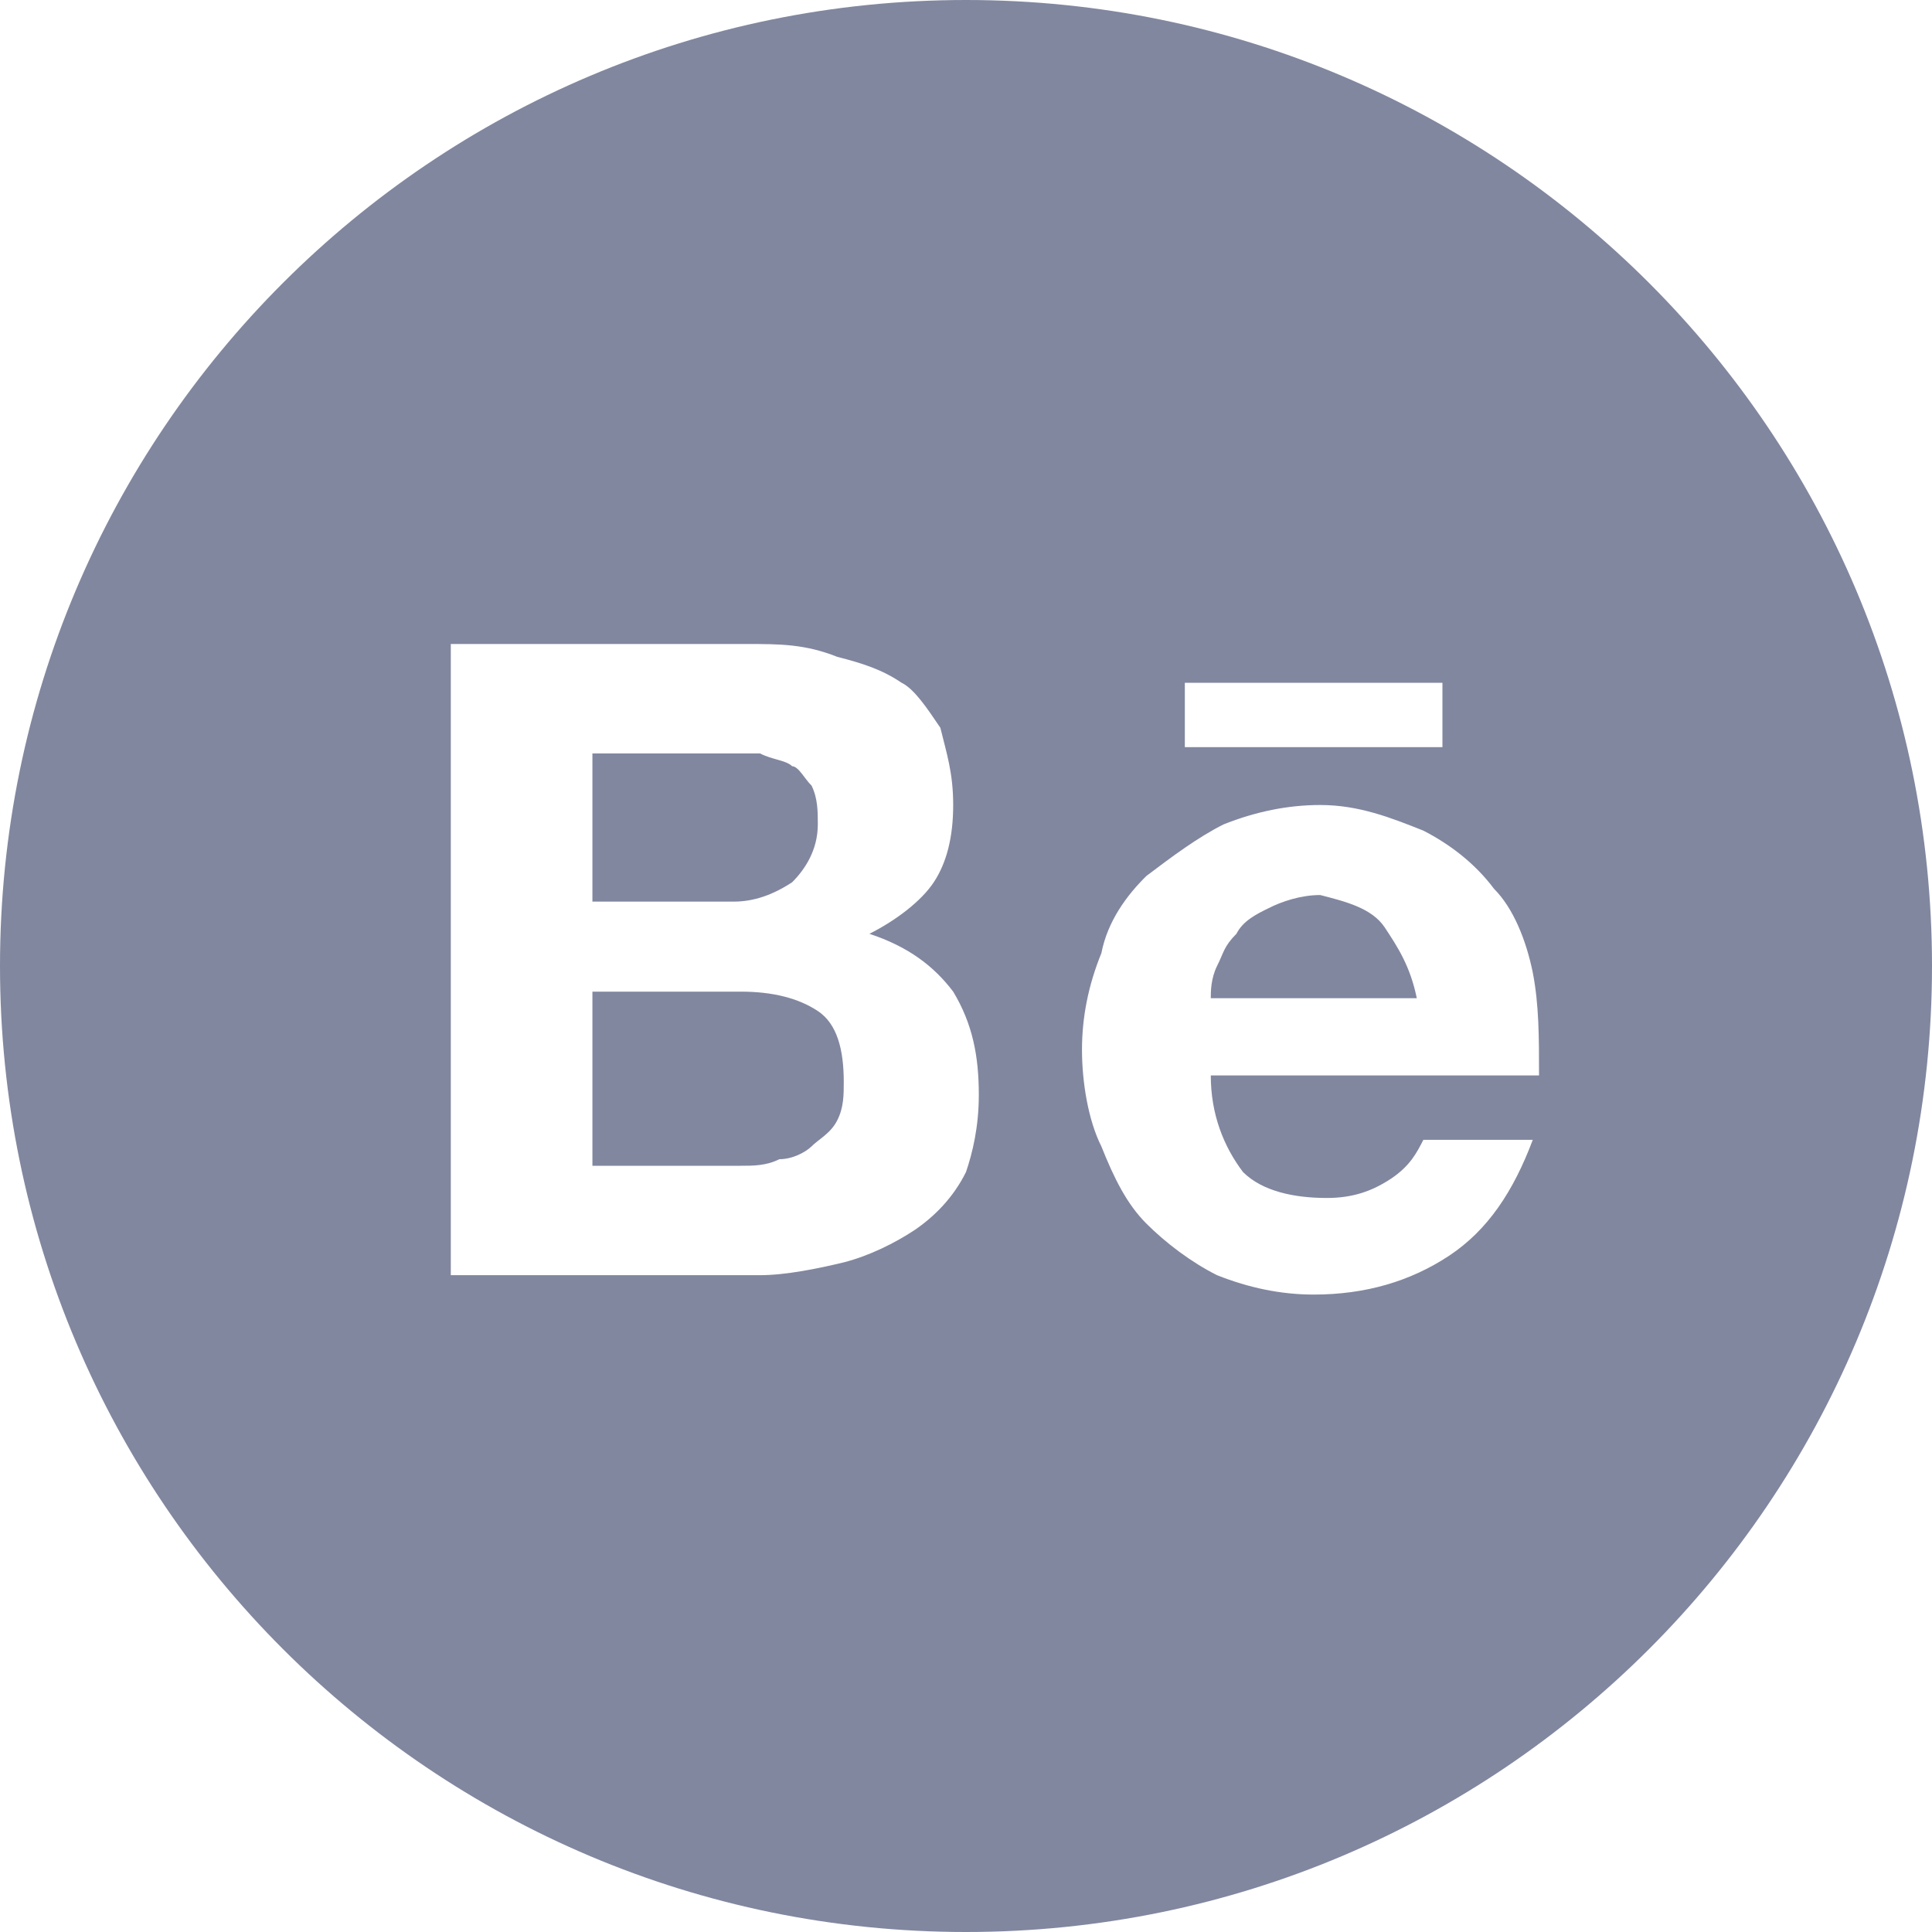 <svg width="30px" height="30px" viewBox="0 0 30 30" version="1.1" xmlns="http://www.w3.org/2000/svg" xmlns:xlink="http://www.w3.org/1999/xlink">
    <g stroke="none" stroke-width="1" fill="none" fill-rule="evenodd">
        <g fill="#81879F" fill-rule="nonzero">
            <path d="M21.5,14.398 C21.699,14.699 21.898,15 22,15.5 L18.801,15.5 C18.801,15.398 18.801,15.199 18.898,15 C19,14.801 19,14.699 19.199,14.5 C19.301,14.301 19.5,14.199 19.699,14.102 C19.898,14 20.199,13.898 20.5,13.898 C20.898,14 21.301,14.102 21.5,14.398 Z M15,30 C23.284,30 30,23.284 30,15 C30,6.716 23.284,0 15,0 C6.716,0 0,6.716 0,15 C0,23.284 6.716,30 15,30 Z M12.301,13.699 C12.5,13.5 12.699,13.199 12.699,12.801 C12.699,12.602 12.699,12.398 12.602,12.199 C12.5,12.102 12.398,11.898 12.301,11.898 C12.199,11.801 12,11.801 11.801,11.699 C11.602,11.699 11.398,11.699 11.199,11.699 L9.199,11.699 L9.199,14 L11.398,14 C11.699,14 12,13.898 12.301,13.699 Z M11.5,15.398 L9.199,15.398 L9.199,18.102 L11.5,18.102 C11.699,18.102 11.898,18.102 12.102,18 C12.301,18 12.5,17.898 12.602,17.801 C12.699,17.699 12.898,17.602 13,17.398 C13.102,17.199 13.102,17 13.102,16.801 C13.102,16.301 13,15.898 12.699,15.699 C12.398,15.5 12,15.398 11.5,15.398 Z M18.398,11.602 L18.398,10.602 L22.398,10.602 L22.398,11.602 L18.398,11.602 Z M15.199,17 C15.199,17.5 15.102,17.898 15,18.199 C14.801,18.602 14.5,18.898 14.199,19.102 C13.898,19.301 13.5,19.5 13.102,19.602 C12.699,19.699 12.199,19.801 11.801,19.801 L7,19.801 L7,10 L11.602,10 C12.102,10 12.5,10 13,10.199 C13.398,10.301 13.699,10.398 14,10.602 C14.199,10.699 14.398,11 14.602,11.301 C14.699,11.699 14.801,12 14.801,12.5 C14.801,13 14.699,13.398 14.5,13.699 C14.301,14 13.898,14.301 13.5,14.5 C14.102,14.699 14.5,15 14.801,15.398 C15.102,15.898 15.199,16.398 15.199,17 Z M18.801,16.699 C18.801,17.301 19,17.801 19.301,18.199 C19.602,18.5 20.102,18.602 20.602,18.602 C21,18.602 21.301,18.5 21.602,18.301 C21.898,18.102 22,17.898 22.102,17.699 L23.801,17.699 C23.5,18.5 23.102,19.102 22.5,19.5 C21.898,19.898 21.199,20.102 20.398,20.102 C19.898,20.102 19.398,20 18.898,19.801 C18.5,19.602 18.102,19.301 17.801,19 C17.5,18.699 17.301,18.301 17.102,17.801 C16.898,17.398 16.801,16.801 16.801,16.301 C16.801,15.801 16.898,15.301 17.102,14.801 C17.199,14.301 17.5,13.898 17.801,13.602 C18.199,13.301 18.602,13 19,12.801 C19.5,12.602 20,12.5 20.5,12.5 C21.102,12.5 21.602,12.699 22.102,12.898 C22.5,13.102 22.898,13.398 23.199,13.801 C23.5,14.102 23.699,14.602 23.801,15.102 C23.898,15.602 23.898,16.102 23.898,16.699 L18.801,16.699 Z" id="Shape"></path>
        </g>
    </g>
</svg>